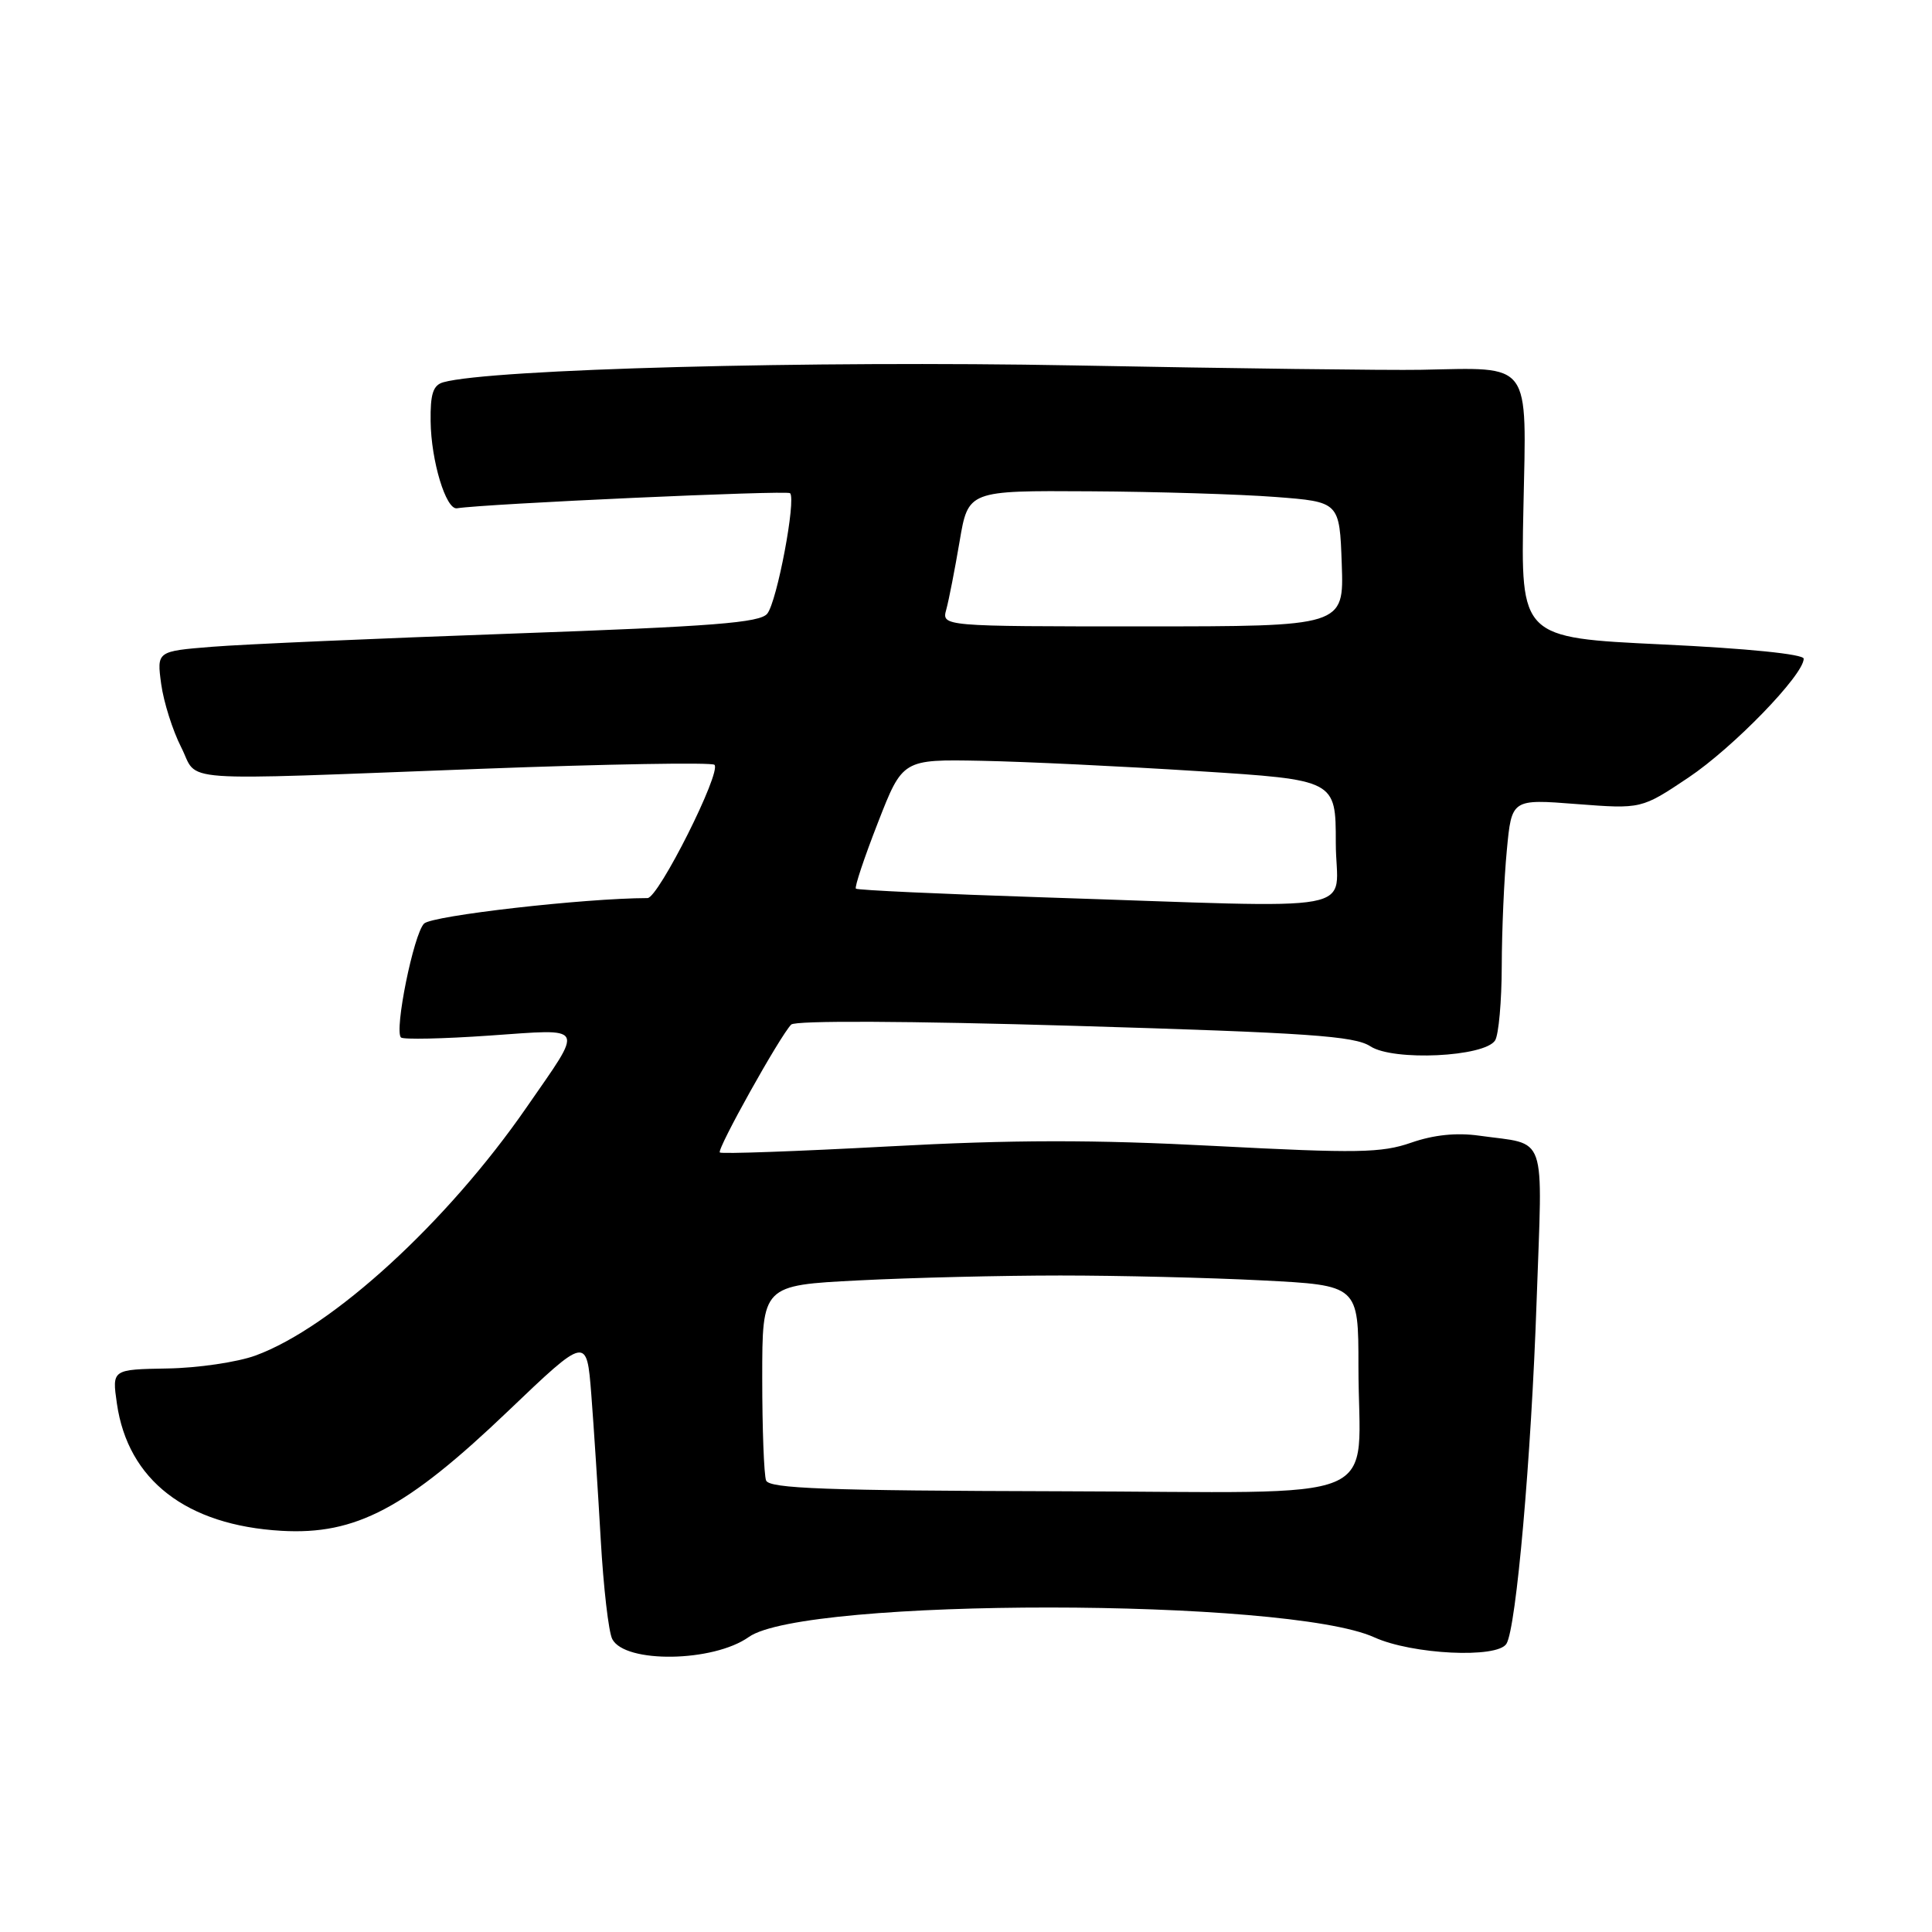 <?xml version="1.0" encoding="UTF-8" standalone="no"?>
<!DOCTYPE svg PUBLIC "-//W3C//DTD SVG 1.1//EN" "http://www.w3.org/Graphics/SVG/1.1/DTD/svg11.dtd" >
<svg xmlns="http://www.w3.org/2000/svg" xmlns:xlink="http://www.w3.org/1999/xlink" version="1.1" viewBox="0 0 256 256">
 <g >
 <path fill="currentColor"
d=" M 99.22 216.91 C 106.59 211.68 170.53 211.71 182.09 216.95 C 187.10 219.23 198.40 219.78 199.61 217.81 C 200.91 215.73 202.90 193.11 203.61 172.37 C 204.40 149.64 205.14 151.77 195.99 150.48 C 192.99 150.06 189.97 150.37 186.99 151.41 C 183.05 152.78 179.87 152.83 161.05 151.85 C 144.87 151.00 134.23 151.01 117.68 151.91 C 105.62 152.56 95.59 152.92 95.38 152.71 C 94.96 152.30 103.38 137.22 104.84 135.76 C 105.39 135.21 120.34 135.28 142.42 135.93 C 173.35 136.85 179.48 137.27 181.58 138.64 C 184.61 140.63 196.72 140.05 198.11 137.86 C 198.58 137.11 198.98 132.68 198.99 128.00 C 199.00 123.33 199.30 116.43 199.66 112.69 C 200.30 105.87 200.30 105.87 208.90 106.54 C 217.50 107.20 217.50 107.20 223.73 103.03 C 229.66 99.06 239.00 89.43 239.00 87.28 C 239.00 86.68 231.53 85.92 220.25 85.39 C 201.50 84.50 201.50 84.50 201.86 67.35 C 202.27 47.62 203.08 48.71 188.26 49.00 C 183.99 49.08 163.30 48.82 142.28 48.42 C 107.58 47.77 65.00 48.90 58.75 50.65 C 57.39 51.03 57.01 52.18 57.06 55.82 C 57.12 61.06 59.09 67.58 60.55 67.35 C 64.33 66.75 104.28 64.94 104.69 65.35 C 105.51 66.18 102.97 79.68 101.67 81.31 C 100.72 82.52 94.52 83.00 68.00 83.95 C 50.12 84.59 32.19 85.37 28.13 85.70 C 20.77 86.29 20.77 86.29 21.36 90.65 C 21.69 93.04 22.88 96.80 24.00 99.00 C 26.42 103.74 22.19 103.44 63.78 101.87 C 80.44 101.24 94.34 101.00 94.67 101.34 C 95.63 102.30 87.24 119.00 85.80 119.00 C 77.42 119.02 57.25 121.32 56.19 122.38 C 54.81 123.76 52.22 136.55 53.13 137.47 C 53.42 137.76 58.70 137.65 64.85 137.22 C 77.80 136.33 77.44 135.64 69.78 146.72 C 59.26 161.94 44.05 175.87 33.87 179.61 C 31.47 180.49 26.20 181.27 22.17 181.33 C 14.84 181.46 14.84 181.46 15.49 185.98 C 16.95 196.12 24.69 202.11 37.29 202.84 C 47.14 203.41 53.81 199.89 67.33 186.97 C 77.74 177.03 77.74 177.03 78.35 184.77 C 78.68 189.02 79.24 197.68 79.60 204.00 C 79.96 210.32 80.64 216.26 81.13 217.19 C 82.81 220.43 94.51 220.26 99.22 216.91 Z  M 101.51 196.17 C 101.23 195.44 101.00 189.32 101.00 182.57 C 101.00 170.31 101.00 170.31 113.75 169.66 C 120.76 169.30 132.80 169.01 140.50 169.01 C 148.20 169.01 160.24 169.30 167.25 169.66 C 180.00 170.31 180.00 170.31 180.00 181.03 C 180.00 199.70 184.76 197.71 140.42 197.60 C 109.44 197.52 101.93 197.24 101.51 196.17 Z  M 138.14 118.90 C 124.74 118.46 113.61 117.95 113.41 117.75 C 113.21 117.55 114.53 113.61 116.33 109.00 C 119.60 100.61 119.60 100.61 130.05 100.81 C 135.80 100.92 148.71 101.54 158.75 102.18 C 177.00 103.34 177.00 103.34 177.00 111.67 C 177.00 121.25 182.00 120.32 138.14 118.90 Z  M 125.39 80.75 C 125.73 79.51 126.52 75.46 127.15 71.75 C 128.29 65.00 128.29 65.00 144.40 65.10 C 153.25 65.15 164.32 65.49 169.00 65.85 C 177.50 66.50 177.50 66.50 177.79 74.75 C 178.08 83.00 178.08 83.00 151.42 83.00 C 124.77 83.00 124.77 83.00 125.39 80.75 Z "/>
</g>
</svg>